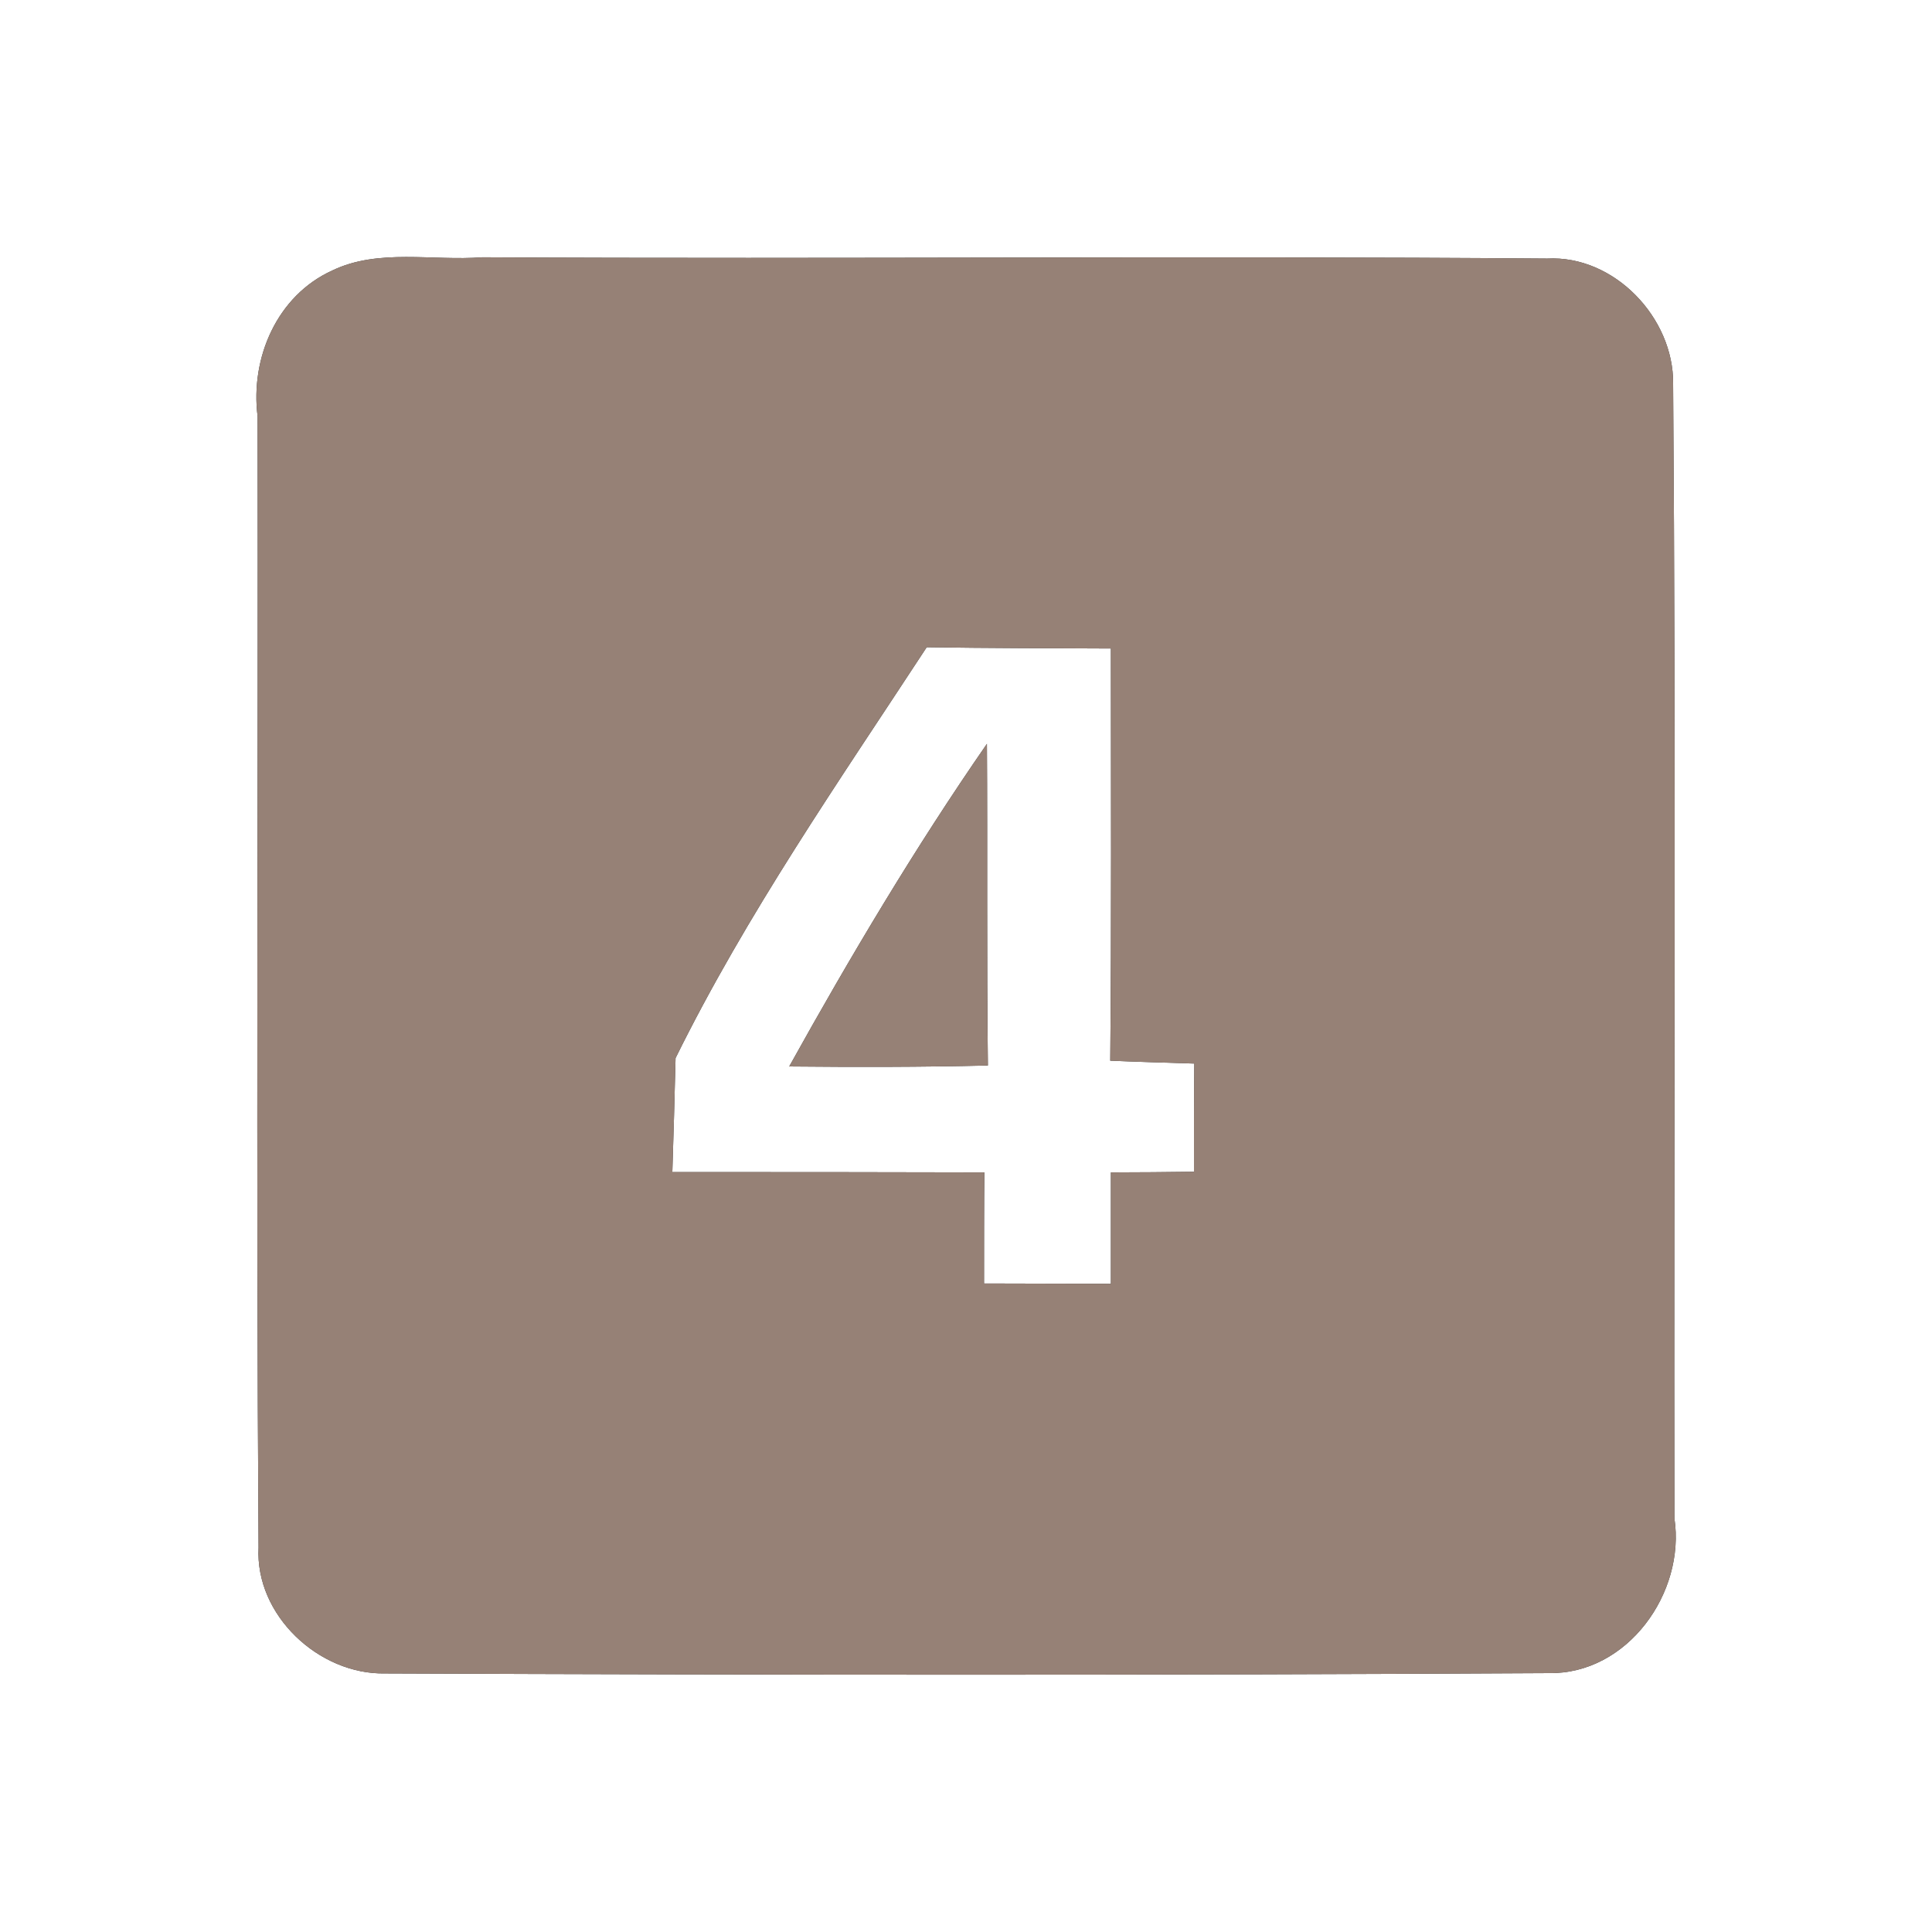<?xml version="1.0" encoding="UTF-8" ?>
<!DOCTYPE svg PUBLIC "-//W3C//DTD SVG 1.1//EN" "http://www.w3.org/Graphics/SVG/1.1/DTD/svg11.dtd">
<svg width="60pt" height="60pt" viewBox="0 0 60 60" version="1.1" xmlns="http://www.w3.org/2000/svg">
<rect x="0" y="0" width="60" height="60" fill="#333333" stroke="none"/>
<g id="#ffffffff">
<path fill="#ffffff" opacity="1.00" d=" M 0.00 0.00 L 60.00 0.00 L 60.00 60.00 L 0.00 60.00 L 0.00 0.00 M 10.32 8.40 C 8.60 9.18 7.77 11.12 8.00 12.93 C 8.02 24.64 7.95 36.35 8.03 48.06 C 7.92 50.16 9.90 52.01 11.96 51.97 C 24.00 52.02 36.06 52.03 48.10 51.96 C 50.54 52.00 52.35 49.47 52.00 47.15 C 51.98 35.40 52.05 23.65 51.96 11.91 C 51.98 9.87 50.13 7.92 48.05 8.03 C 37.03 7.94 26.00 8.05 14.98 7.99 C 13.44 8.11 11.75 7.71 10.32 8.40 Z" />
<path fill="#ffffff" opacity="1.00" d=" M 20.98 32.86 C 23.19 28.38 26.05 24.27 28.78 20.10 C 30.69 20.13 32.59 20.13 34.50 20.14 C 34.50 24.41 34.52 28.68 34.48 32.94 C 35.13 32.97 36.43 33.01 37.09 33.03 C 37.08 33.87 37.08 35.55 37.08 36.39 C 36.44 36.40 35.15 36.41 34.50 36.41 C 34.50 37.56 34.50 38.72 34.50 39.87 C 33.18 39.87 31.87 39.86 30.56 39.86 C 30.56 38.99 30.56 37.27 30.57 36.41 C 27.34 36.40 24.11 36.40 20.88 36.40 C 20.91 35.51 20.96 33.74 20.98 32.86 M 24.51 33.12 C 26.56 33.14 28.62 33.14 30.68 33.09 C 30.64 29.76 30.67 26.43 30.65 23.10 C 28.42 26.32 26.41 29.70 24.51 33.12 Z" />
</g>
<g id="#000000ff">
<path fill="#968176" opacity="1.00" d=" M 10.32 8.40 C 11.75 7.71 13.44 8.11 14.98 7.99 C 26.00 8.05 37.03 7.94 48.05 8.03 C 50.13 7.92 51.98 9.87 51.96 11.91 C 52.05 23.65 51.98 35.40 52.00 47.15 C 52.35 49.47 50.54 52.00 48.10 51.96 C 36.06 52.03 24.00 52.02 11.96 51.97 C 9.90 52.01 7.92 50.16 8.03 48.06 C 7.95 36.35 8.02 24.64 8.00 12.93 C 7.77 11.12 8.60 9.18 10.32 8.40 M 20.98 32.86 C 20.96 33.74 20.91 35.51 20.88 36.40 C 24.11 36.40 27.34 36.40 30.57 36.41 C 30.56 37.27 30.56 38.99 30.56 39.86 C 31.87 39.86 33.18 39.87 34.50 39.87 C 34.50 38.72 34.50 37.56 34.50 36.41 C 35.15 36.41 36.44 36.40 37.08 36.39 C 37.08 35.55 37.08 33.87 37.09 33.03 C 36.43 33.01 35.13 32.97 34.48 32.94 C 34.52 28.68 34.50 24.41 34.50 20.14 C 32.59 20.13 30.69 20.13 28.78 20.10 C 26.05 24.27 23.19 28.38 20.98 32.86 Z" />
<path fill="#968176" opacity="1.00" d=" M 24.51 33.12 C 26.41 29.70 28.42 26.32 30.65 23.10 C 30.67 26.43 30.64 29.76 30.68 33.09 C 28.62 33.14 26.56 33.14 24.51 33.12 Z" />
</g>
</svg>
